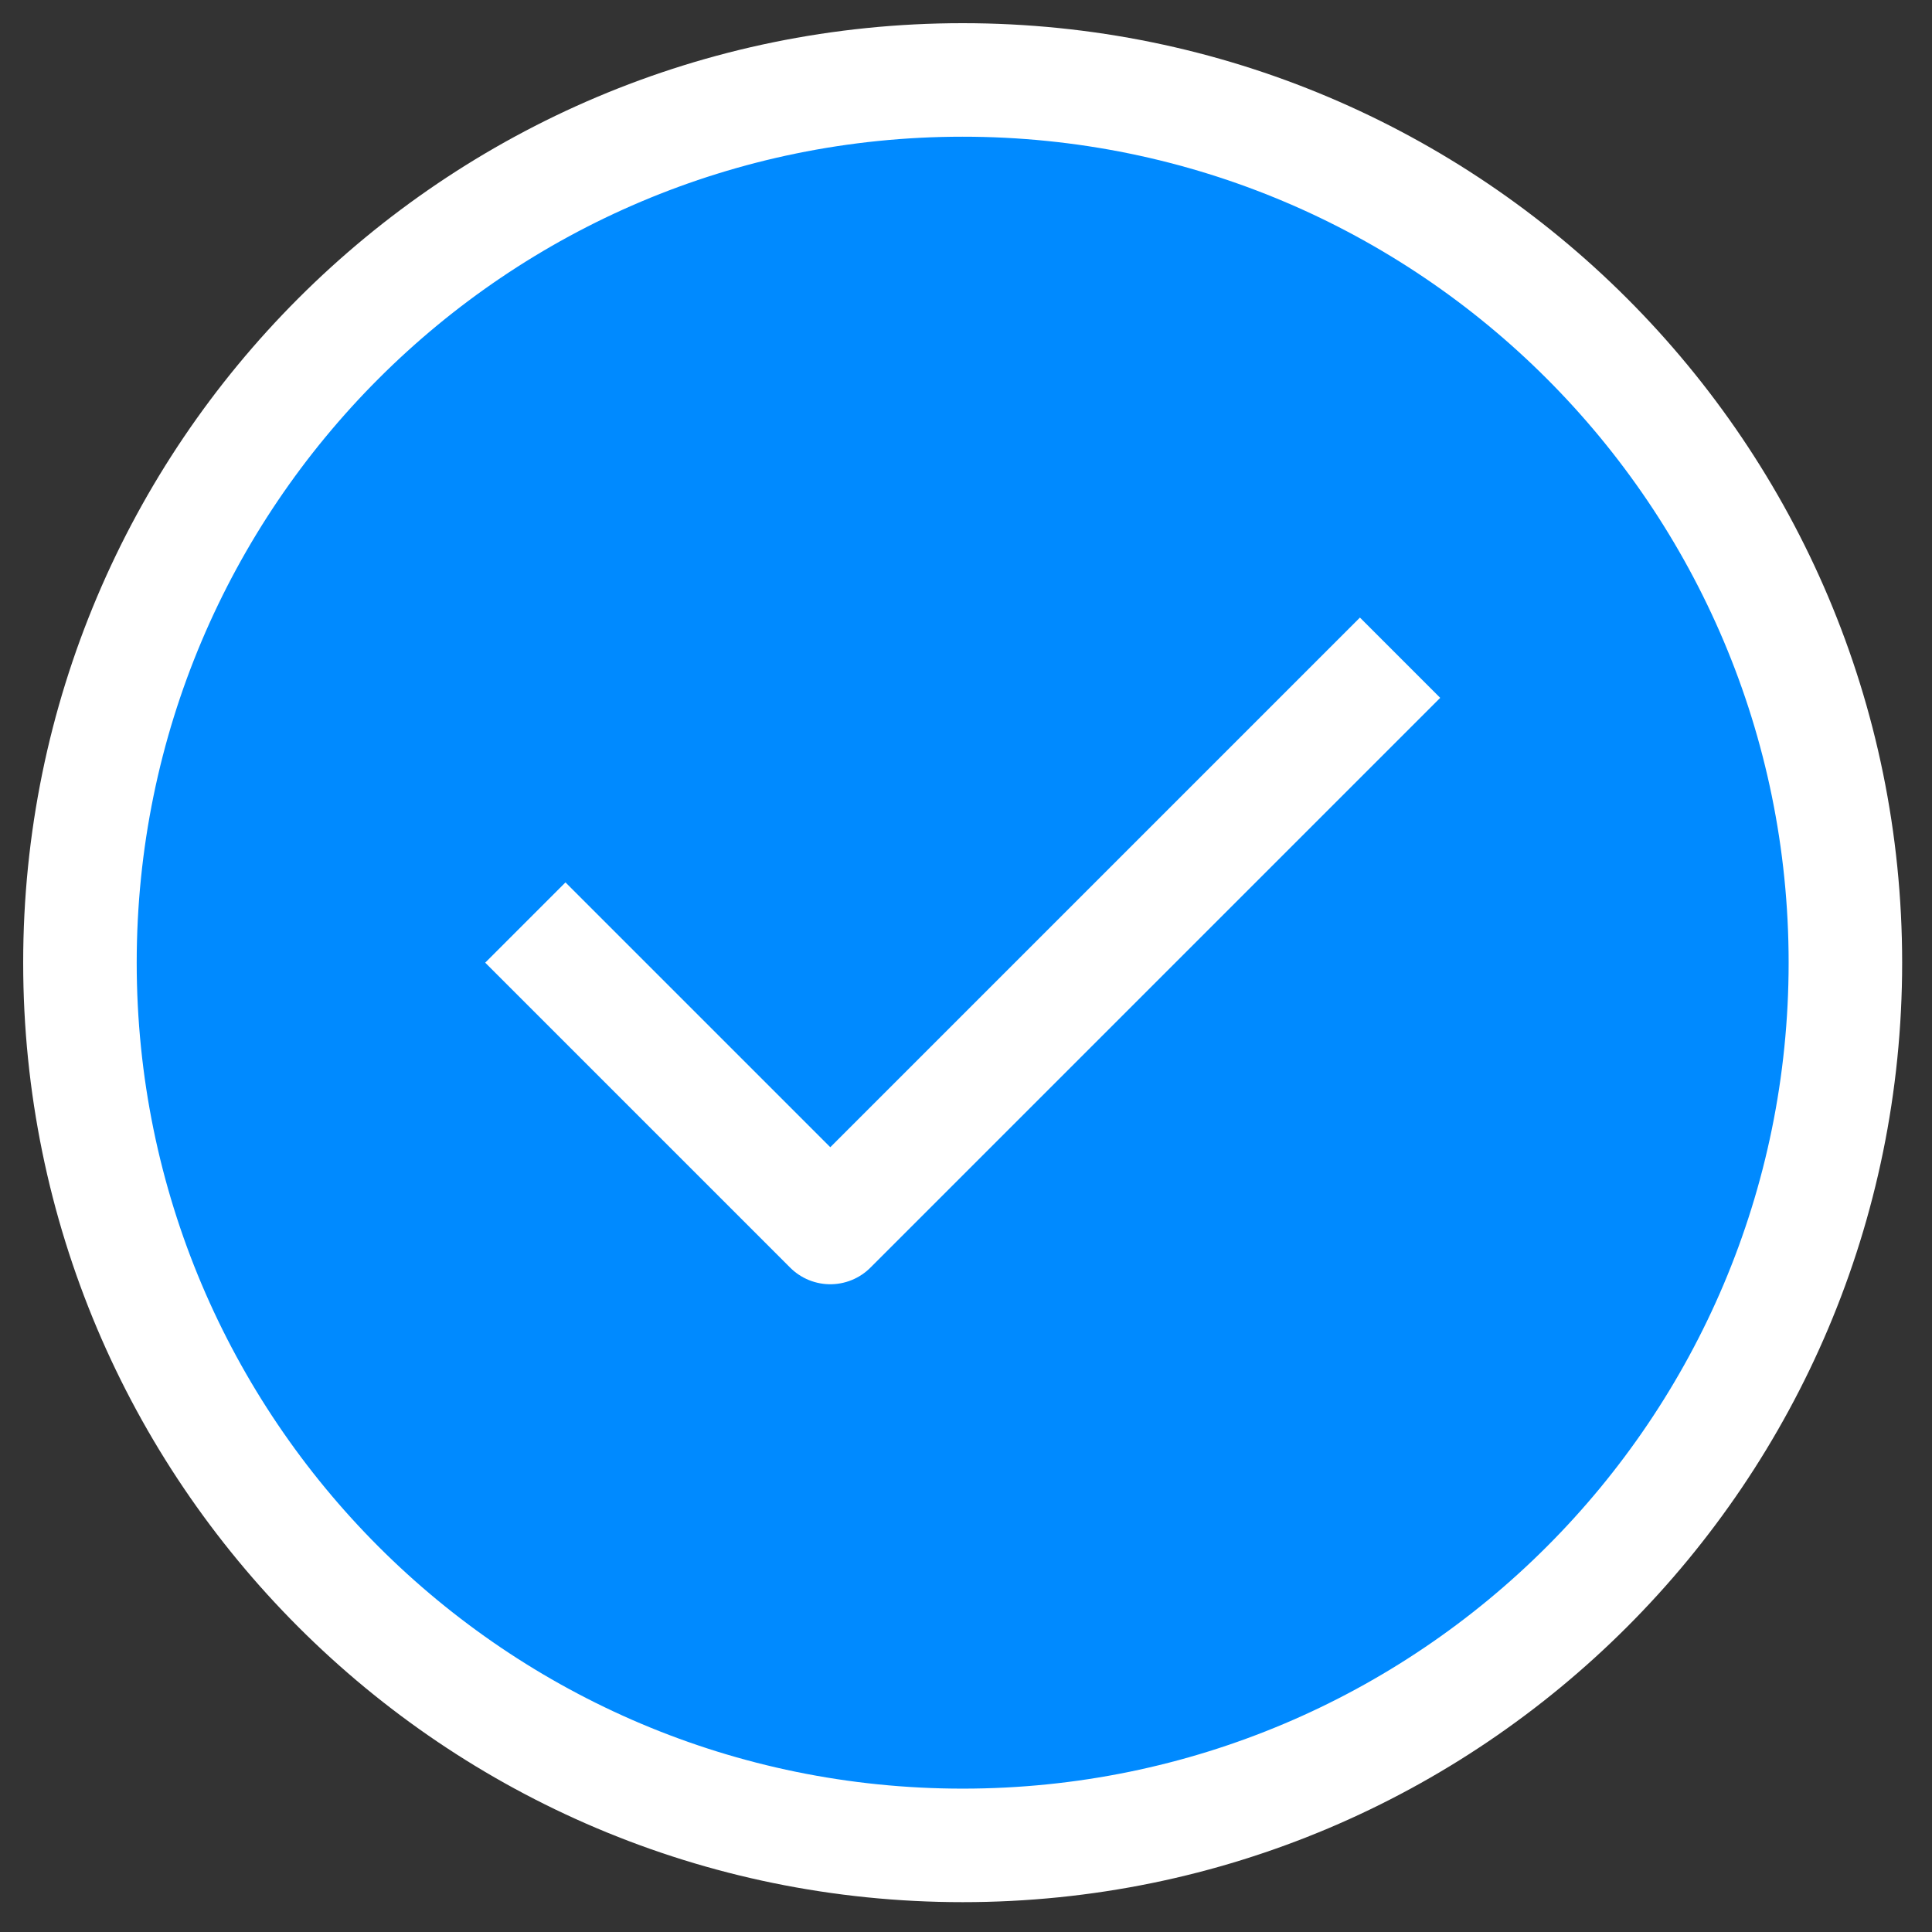 <svg xmlns="http://www.w3.org/2000/svg" width="29" height="29" viewBox="0 0 29 29" fill="none">
  <rect x="0" y="0" width="29" height="29" fill="#333333" stroke="none"/>
  <g clip-path="url(#clip0_2958_6097)">
    <path d="M14.45 27.7C21.768 27.7 27.7 21.768 27.7 14.45C27.7 7.132 21.768 1.2 14.45 1.2C7.132 1.2 1.2 7.132 1.2 14.45C1.2 21.768 7.132 27.7 14.45 27.7Z" fill="#008AFF"/>
    <path d="M8.488 14.45L12.463 18.425L20.413 10.475M27.7 14.45C27.7 21.768 21.768 27.7 14.45 27.7C7.132 27.7 1.2 21.768 1.2 14.45C1.2 7.132 7.132 1.2 14.45 1.2C21.768 1.2 27.7 7.132 27.7 14.45Z" stroke="white" stroke-width="1.704" stroke-linecap="square" stroke-linejoin="round"/>
  </g>
  <defs>
    <clipPath id="clip0_2958_6097">
      <rect width="29" height="29" fill="white"/>
    </clipPath>
  </defs>
</svg>